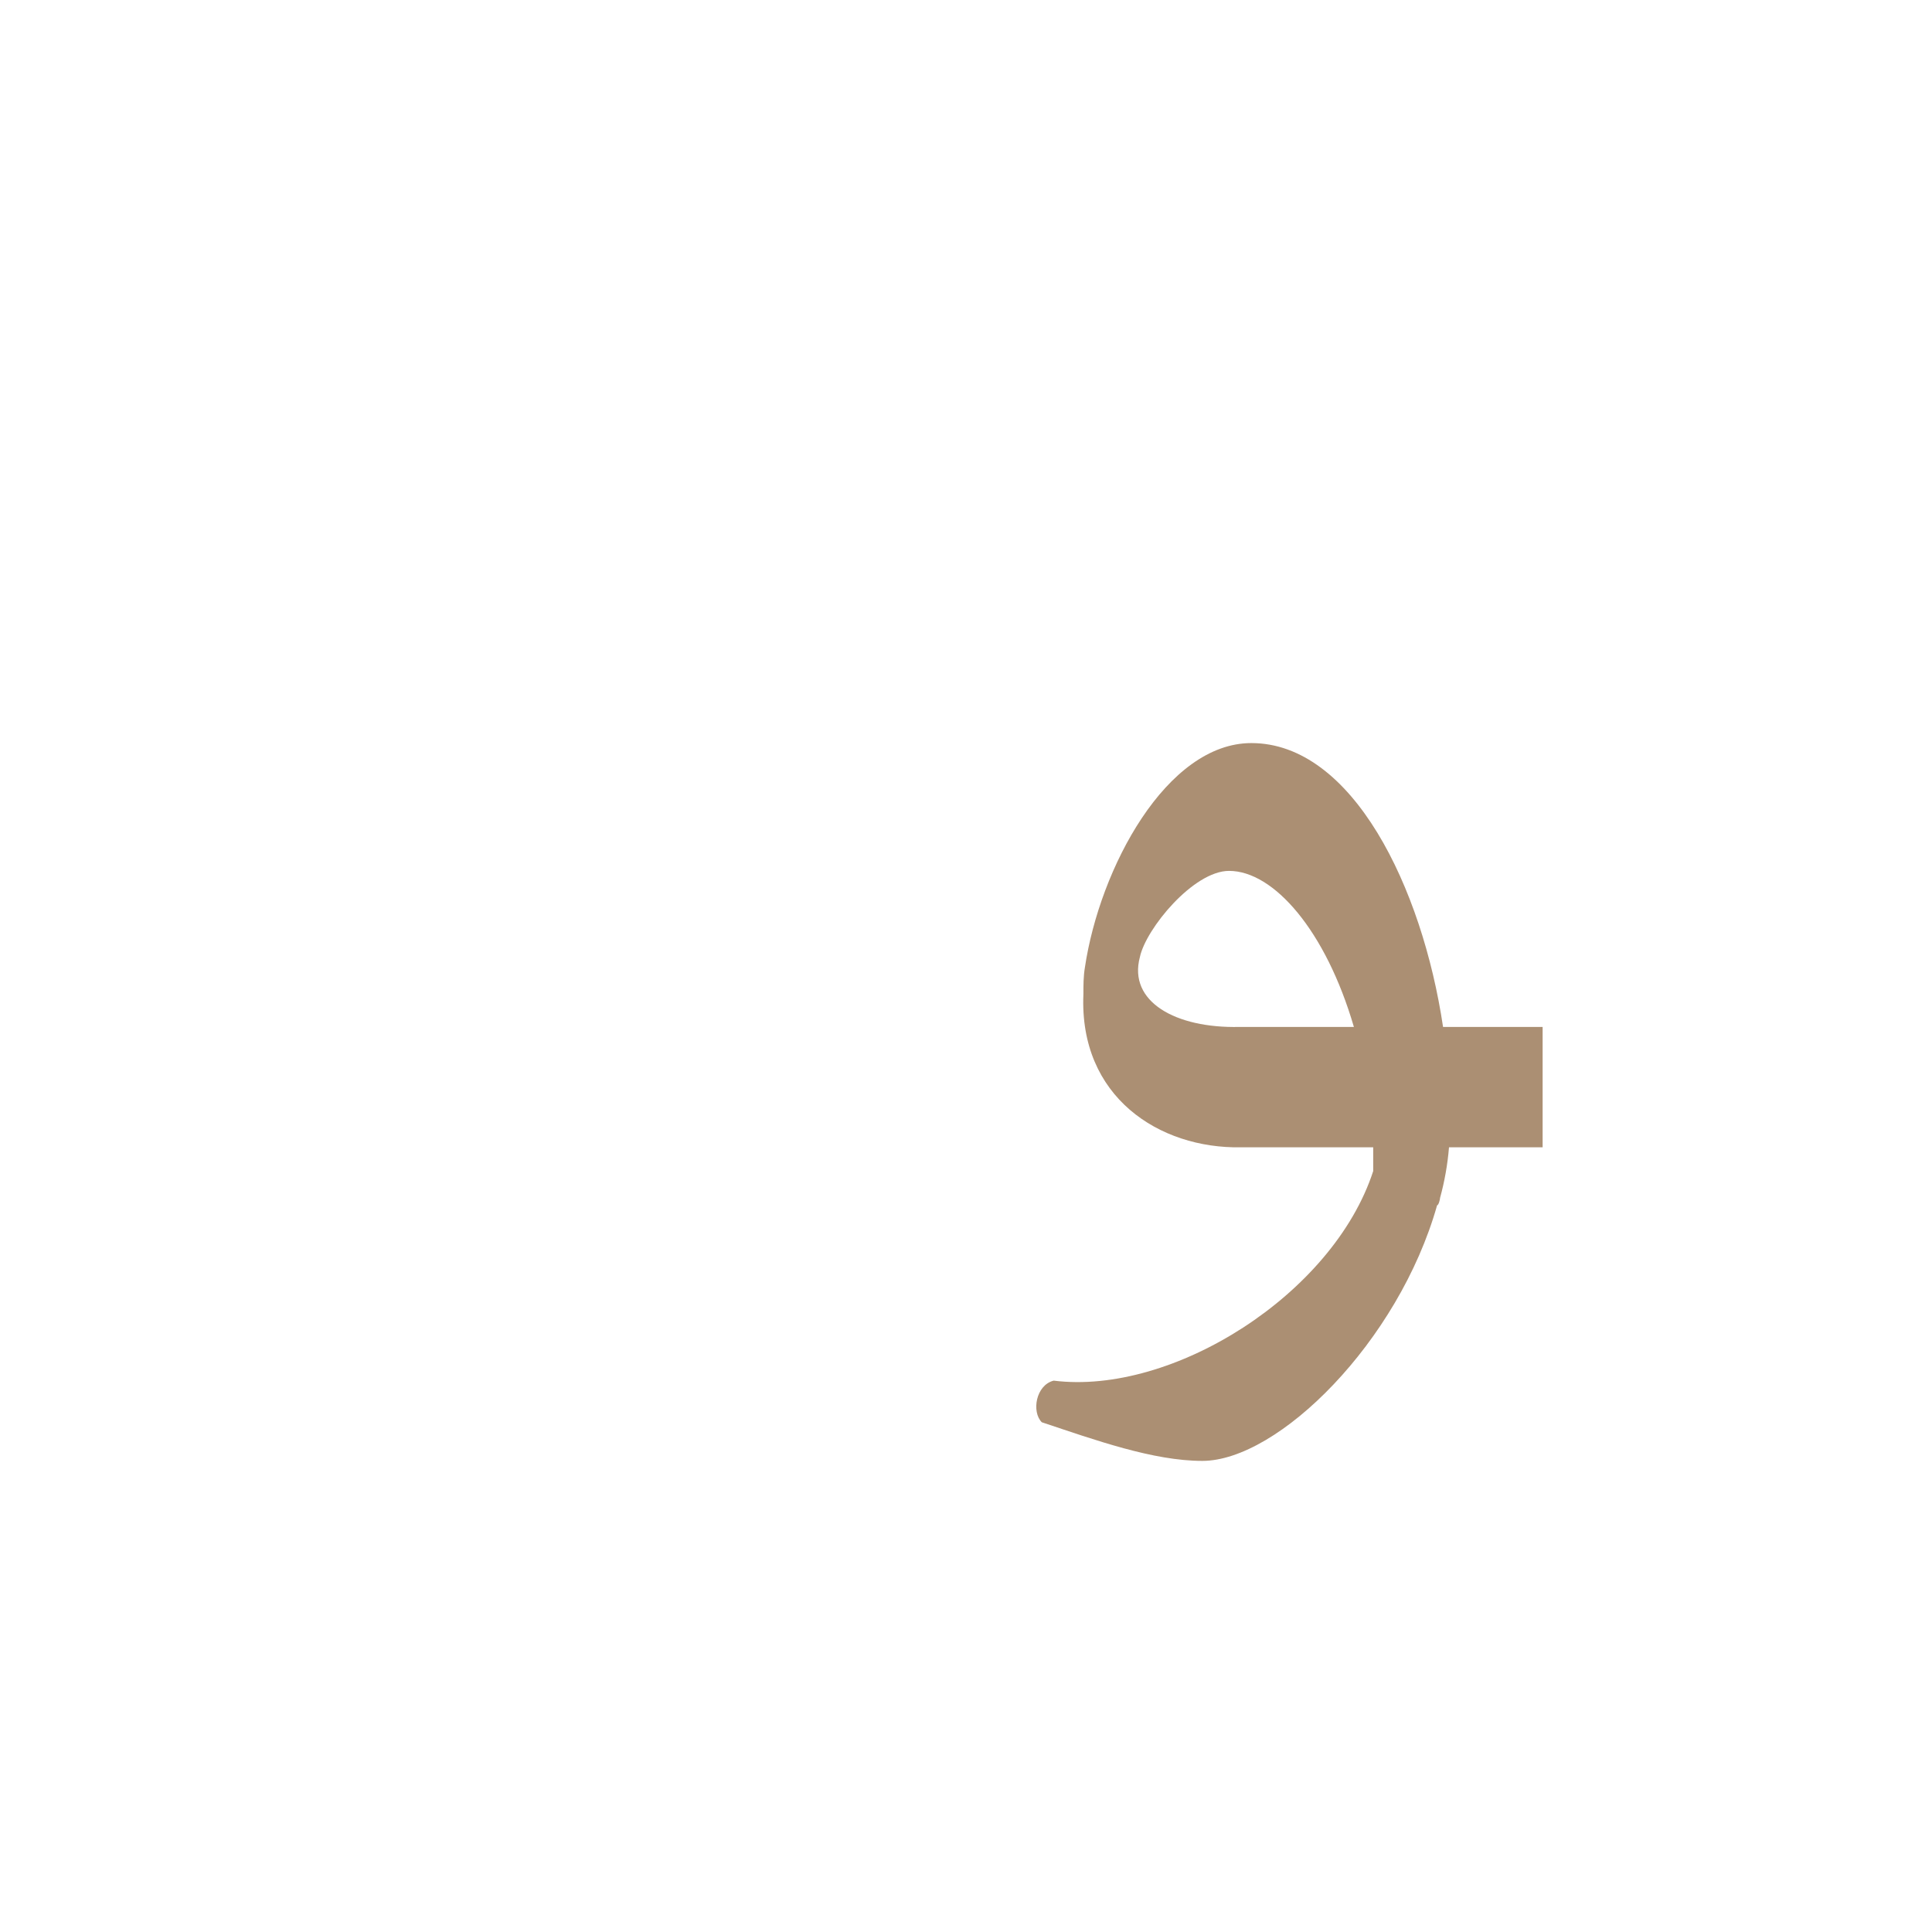 <?xml version="1.0" encoding="UTF-8"?>
<!DOCTYPE svg PUBLIC "-//W3C//DTD SVG 1.0//EN" "http://www.w3.org/TR/2001/REC-SVG-20010904/DTD/svg10.dtd">
<!-- Creator: CorelDRAW -->
<svg xmlns="http://www.w3.org/2000/svg" xml:space="preserve" width="1300px" height="1300px" version="1.0" style="shape-rendering:geometricPrecision; text-rendering:geometricPrecision; image-rendering:optimizeQuality; fill-rule:evenodd; clip-rule:evenodd"
viewBox="0 0 1300 1056"
 xmlns:xlink="http://www.w3.org/1999/xlink">
 <defs>
  <style type="text/css">
   <![CDATA[
    .fil1 {fill:#660066;fill-opacity:0.549}
    .fil2 {fill:#663300;fill-opacity:0.549}
    .fil6 {fill:#663333}
    .fil3 {fill:#666633}
    .fil0 {fill:#666666}
    .fil4 {fill:#FF6633}
    .fil5 {fill:#FF6666}
   ]]>
  </style>
 </defs>
 <g id="_100:master" visibility="hidden">
  <path class="fil0" d="M933 650l48 -16c-9,153 -133,260 -200,260 -33,0 -88,-14 -124,-27 -7,-7 -4,-24 8,-27 50,-2 62,1 113,-22 79,-34 158,-114 155,-168z"/>
  <path class="fil1" d="M861 650l-2 -81 189 0 0 81 -187 0z"/>
  <path class="fil1" d="M931 668l48 -12c16,-189 -52,-270 -118,-270 -66,0 -105,77 -113,150 -5,59 22,114 117,114l-1 -81c-34,0 -78,-7 -77,-27 1,-24 23,-76 69,-76 58,1 81,131 75,202z"/>
 </g>
 <g id="Layer_x0020_1" visibility="hidden">
  <path class="fil1" d="M833 650l-2 -81 196 0 0 81 -194 0z"/>
  <path class="fil1" d="M837 569l-4 81c-63,-1 -120,-33 -81,-137l33 33c-8,16 18,22 52,23z"/>
  <path class="fil2" d="M929 683l47 -33c-1,-139 -51,-244 -127,-244 -50,0 -90,57 -108,148l37 15c10,-50 38,-82 66,-80 44,2 80,80 85,194z"/>
  <path class="fil3" d="M926 646l48 -22c19,107 -93,245 -149,245 -33,0 -83,-5 -119,-18 -7,-7 -4,-25 7,-28 75,10 239,-100 213,-177z"/>
 </g>
 <g id="Layer_x0020_2" visibility="hidden">
  <path class="fil4" d="M928 612l48 -22c13,109 -71,263 -146,263 -32,0 -83,-6 -118,-18 -7,-7 -4,-25 7,-28 136,-3 226,-118 209,-195z"/>
  <path class="fil1" d="M854 569l-11 81c-65,-1 -112,-38 -74,-137l29 19c-14,27 17,37 56,37z"/>
  <path class="fil2" d="M922 673l54 -23c16,-227 -164,-365 -218,-96l28 15c46,-190 176,0 136,104z"/>
  <path class="fil1" d="M842 650l5 -81 180 0 0 81 -185 0z"/>
 </g>
 <g id="Layer_x0020_3" visibility="hidden">
  <path class="fil5" d="M928 612l48 -22c13,109 -71,263 -146,263 -32,0 -83,-6 -118,-18 -7,-7 -4,-25 7,-28 136,-3 226,-118 209,-195z"/>
  <path class="fil2" d="M862 390l-11 82c38,0 78,52 78,145l0 24c0,11 -3,22 -7,32l52 -23c1,-8 2,-16 1,-23l0 -20c-1,-116 -45,-217 -113,-217z"/>
  <path class="fil2" d="M851 472l11 -82c-108,0 -111,159 -111,164 -2,69 39,97 94,97l191 -1 0 -81 -187 0c-33,0 -61,-7 -62,-24 8,-36 36,-73 64,-73z"/>
 </g>
 <g id="Layer_x0020_4" visibility="hidden">
  <path class="fil6" d="M929 646c1,-10 1,-20 -2,-30l48 -22c3,23 2,47 -2,71 -18,101 -108,196 -164,196 -33,0 -72,-14 -108,-26 -7,-7 -4,-25 8,-28 86,11 204,-69 220,-161z"/>
  <path class="fil2" d="M861 406l-10 82c75,0 86,139 72,185l52 -23c1,-8 1,-16 1,-23l0 -20c-1,-116 -46,-201 -115,-201z"/>
  <path class="fil2" d="M851 488l10 -82c-107,0 -103,143 -103,148 -2,69 36,96 88,96l190 0 0 -81 -185 0c-30,0 -55,-7 -57,-24 9,-36 28,-57 57,-57z"/>
 </g>
 <g id="Layer_x0020_5">
  <path class="fil2" d="M911 569c-19,-65 -54,-105 -84,-105 -24,0 -56,39 -60,58l0 0c-8,30 24,48 67,47l0 0 77 0zm-76 81l0 0c-55,1 -109,-34 -106,-103l0 0c0,-6 0,-12 1,-18 10,-67 55,-151 112,-151 68,0 115,97 129,191l67 0 0 81 -63 0c-1,12 -3,23 -6,34 0,1 -1,5 -2,5 -26,92 -107,172 -158,172 -33,0 -72,-14 -108,-26 -7,-7 -4,-25 8,-28 80,10 188,-58 215,-141 0,-6 0,-11 0,-16l-89 0z"/>
 </g>
</svg>
